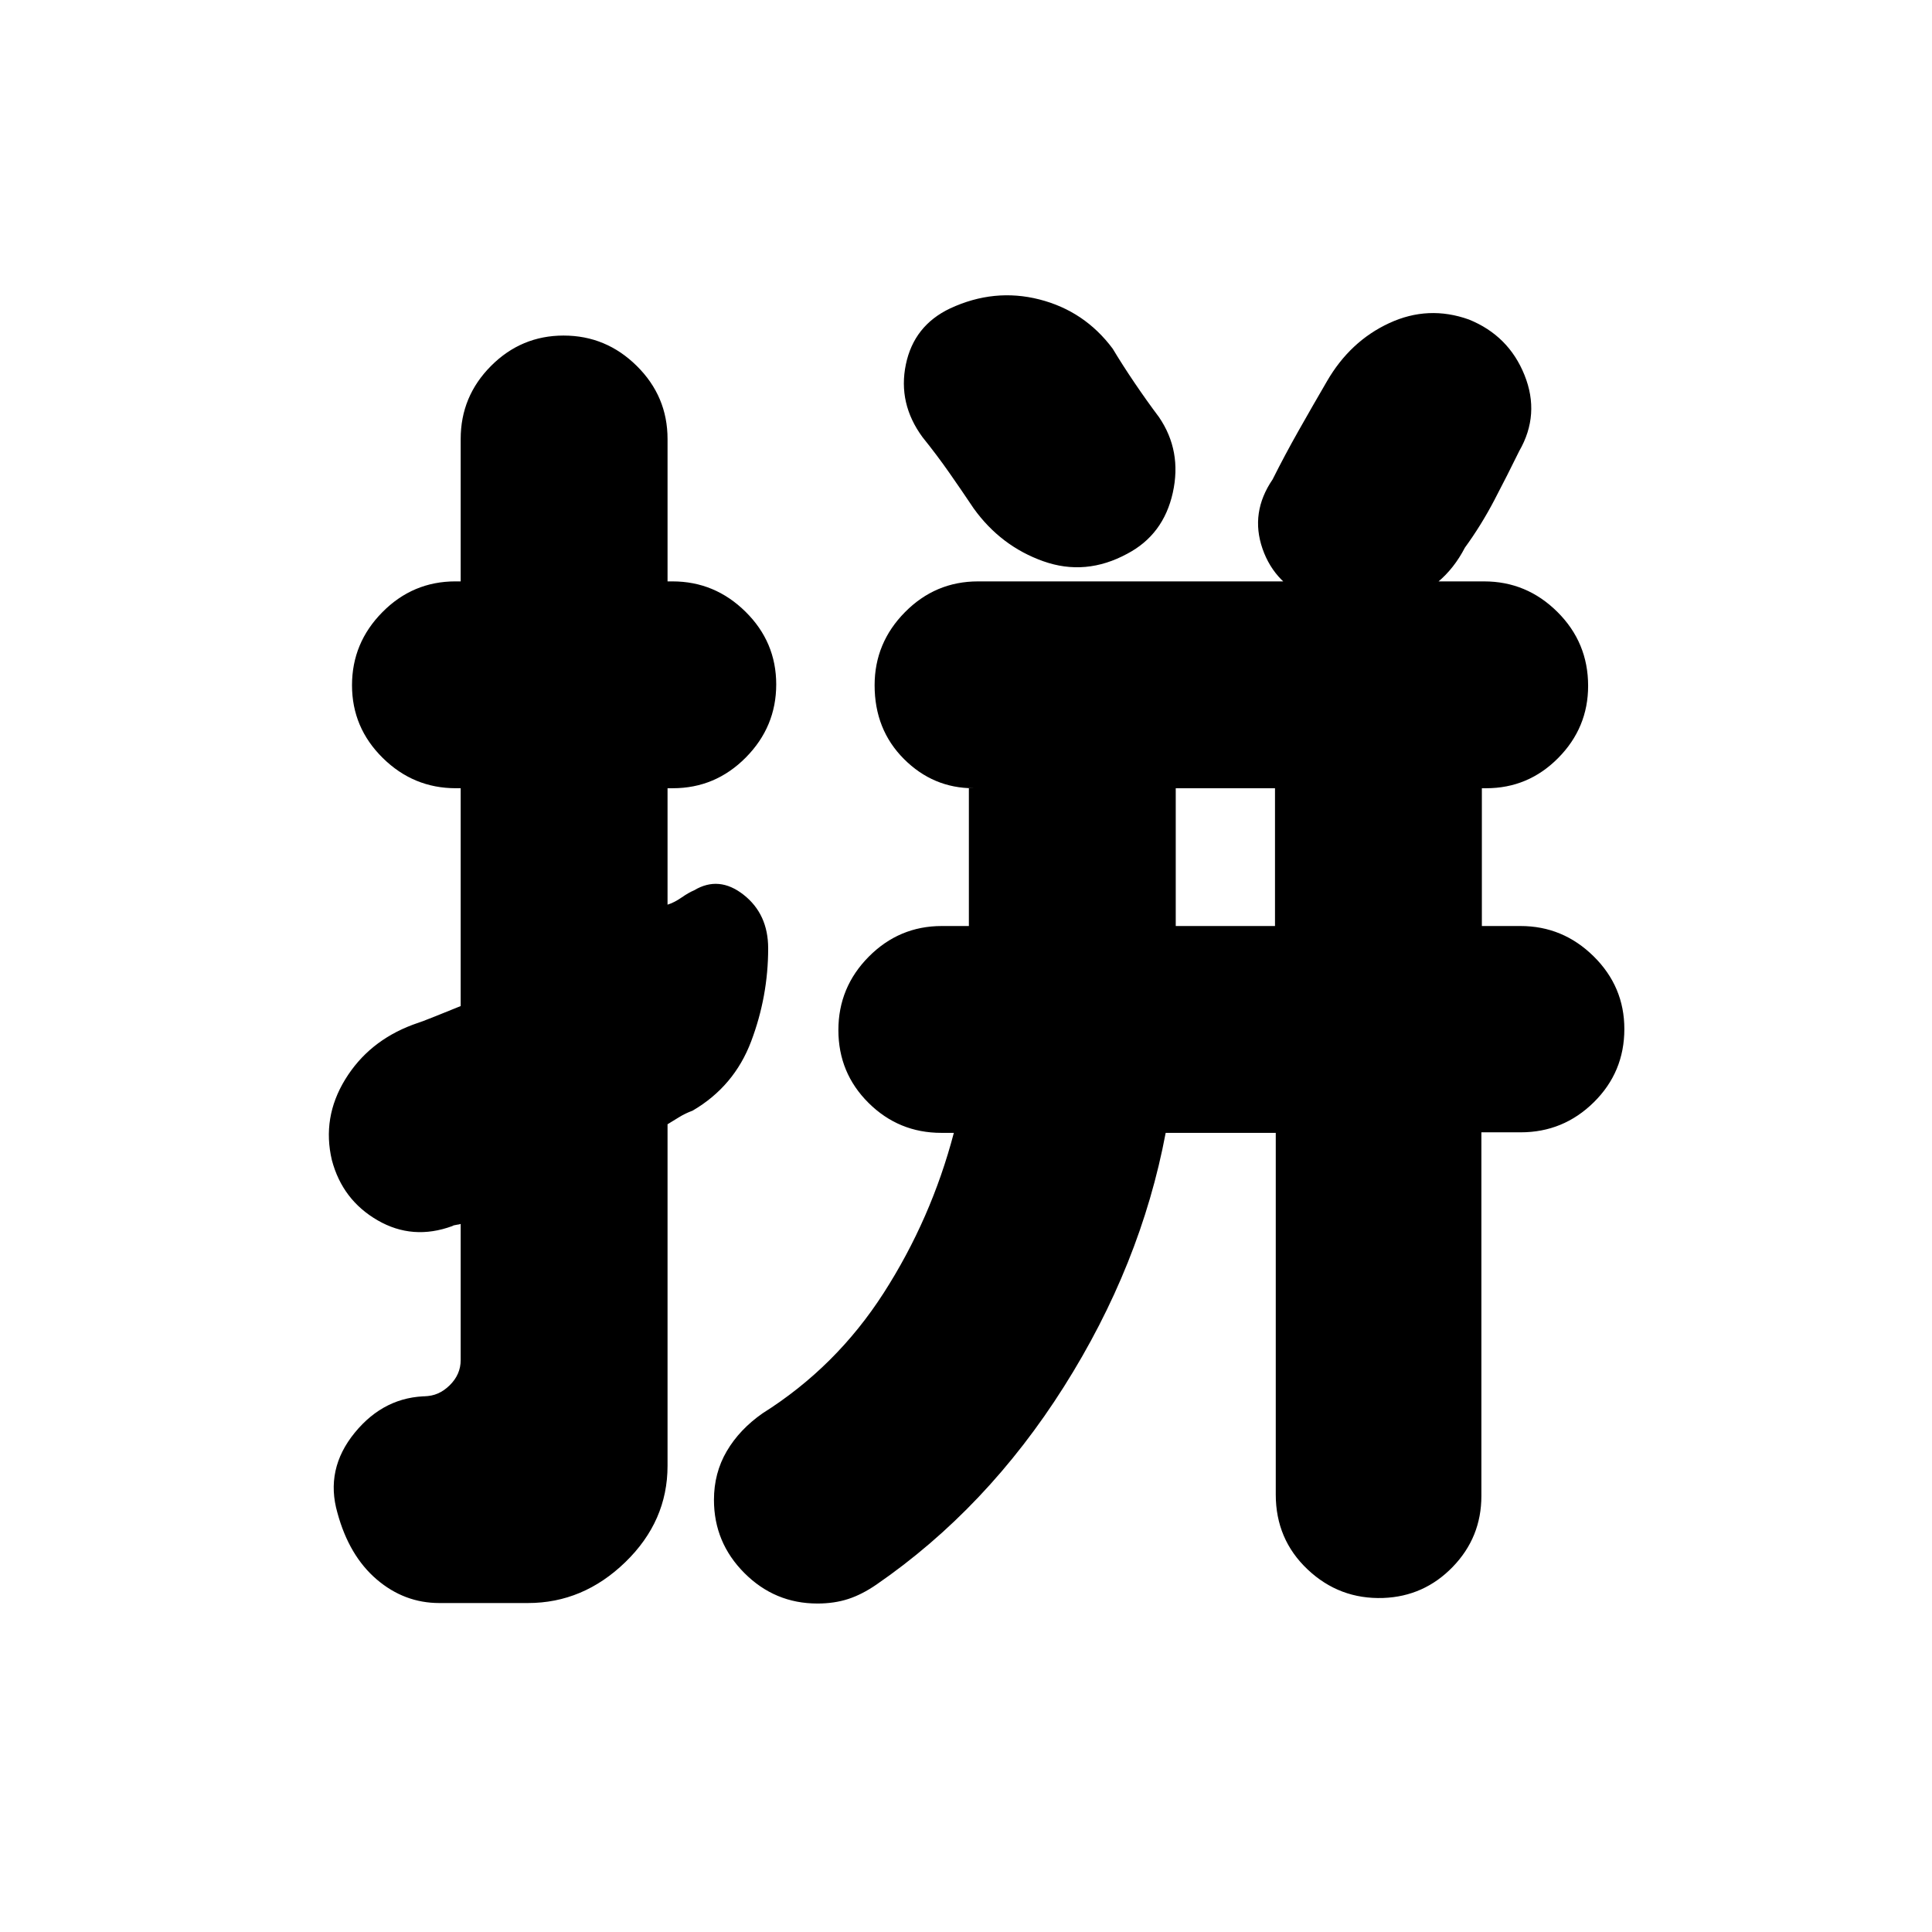 <svg xmlns="http://www.w3.org/2000/svg" height="20" viewBox="0 -960 960 960" width="20"><path d="M633.54-568.33h-49.32v68.46h49.32v-68.46ZM280.09-793.26q21.08 0 36.34 15.11 15.27 15.12 15.27 36.28v70.76h2.44q21.03 0 36.29 15.06Q385.7-641 385.7-619.93q0 21.07-15.12 36.34-15.11 15.26-36.28 15.26h-2.6v57.85q3.28-1 6.92-3.52t6.29-3.61q12.35-7.39 24.57 2.21t12.22 26.64q0 23.82-8.45 46.2-8.45 22.38-29.1 34.44-3.65 1.34-6.91 3.36-3.26 2.02-5.54 3.4v169.71q0 27.52-20.97 47.86-20.97 20.33-48.37 20.33H218.3q-17.4 0-31.12-11.74-13.72-11.74-19.51-33.07-6.24-21.64 8.59-39.81 14.83-18.16 36.67-18.16h-1.94q6.92 0 12.42-5.38t5.5-12.55v-67.66q-.47.22-2.06.43-1.59.22-2.07.62-19.71 7.24-37.17-2.86t-22.7-29.88q-5-21.13 6.6-40.09 11.6-18.96 33.56-27.19 5.28-1.77 11.25-4.21 5.98-2.44 12.59-5.08v-108.24h-2.44q-21.03 0-36.29-15.05-15.27-15.06-15.27-36.13t15.12-36.33q15.11-15.27 36.27-15.27h2.61v-70.76q0-21.16 15.06-36.28 15.05-15.11 36.12-15.11Zm372.25 131.38q-18.79-7.52-25.01-25.47-6.22-17.96 5.02-34.43 6-12 13-24.38 7-12.38 14-24.38 11.51-19.91 30.95-28.91 19.44-9.01 39.63-1.77 19.72 8 27.58 27.58 7.86 19.57-2.62 37.77-5.76 11.76-12.34 24.34t-14.66 23.66q-10.72 20.72-32.55 27.08-21.84 6.36-43-1.09Zm-92.17-22.99q-20.71 11.24-41.79 3.74t-34.55-26.22q-6.08-9.08-12.16-17.78-6.08-8.7-13.32-17.7-12.24-16.71-8.24-36.05 4-19.34 22.02-27.88 21.89-10.17 44.34-4.45 22.45 5.73 36.42 24.47 4.83 8.06 10.89 17 6.05 8.94 12.11 17 11.48 16.83 6.86 37.61t-22.58 30.26ZM406.15-163.22q-21.16 0-36.27-15.15-15.12-15.14-15.12-36.35 0-13.37 6.36-24.2 6.36-10.84 17.84-18.84 36.52-23 60.14-59.78 23.62-36.79 34.86-79.55h-6.22q-21.16 0-36.16-14.88-14.99-14.89-14.99-36.18 0-21.28 15.11-36.5 15.12-15.22 36.28-15.22h13.45v-68.46h2.32q-20.07 0-34.62-14.57-14.54-14.58-14.54-36.61 0-21.07 15.1-36.33 15.11-15.27 36.25-15.27h251.51q21.15 0 36.42 15.18 15.26 15.17 15.26 36.72 0 20.83-14.88 35.86-14.87 15.02-35.79 15.02h-2.13v68.46h19.2q21.07 0 36.34 15.06 15.26 15.05 15.26 36.12 0 21.41-15.15 36.37-15.15 14.96-36.36 14.96h-19.53v180.71q0 20.51-14.22 35.21t-34.51 15.46q-21.82.76-37.63-14.19-15.81-14.94-15.81-37.2v-179.72h-54.7q-12.38 65.78-50.6 126.19-38.23 60.41-93.03 98.2-7.24 5-14.15 7.24t-15.29 2.24Z"/></svg>